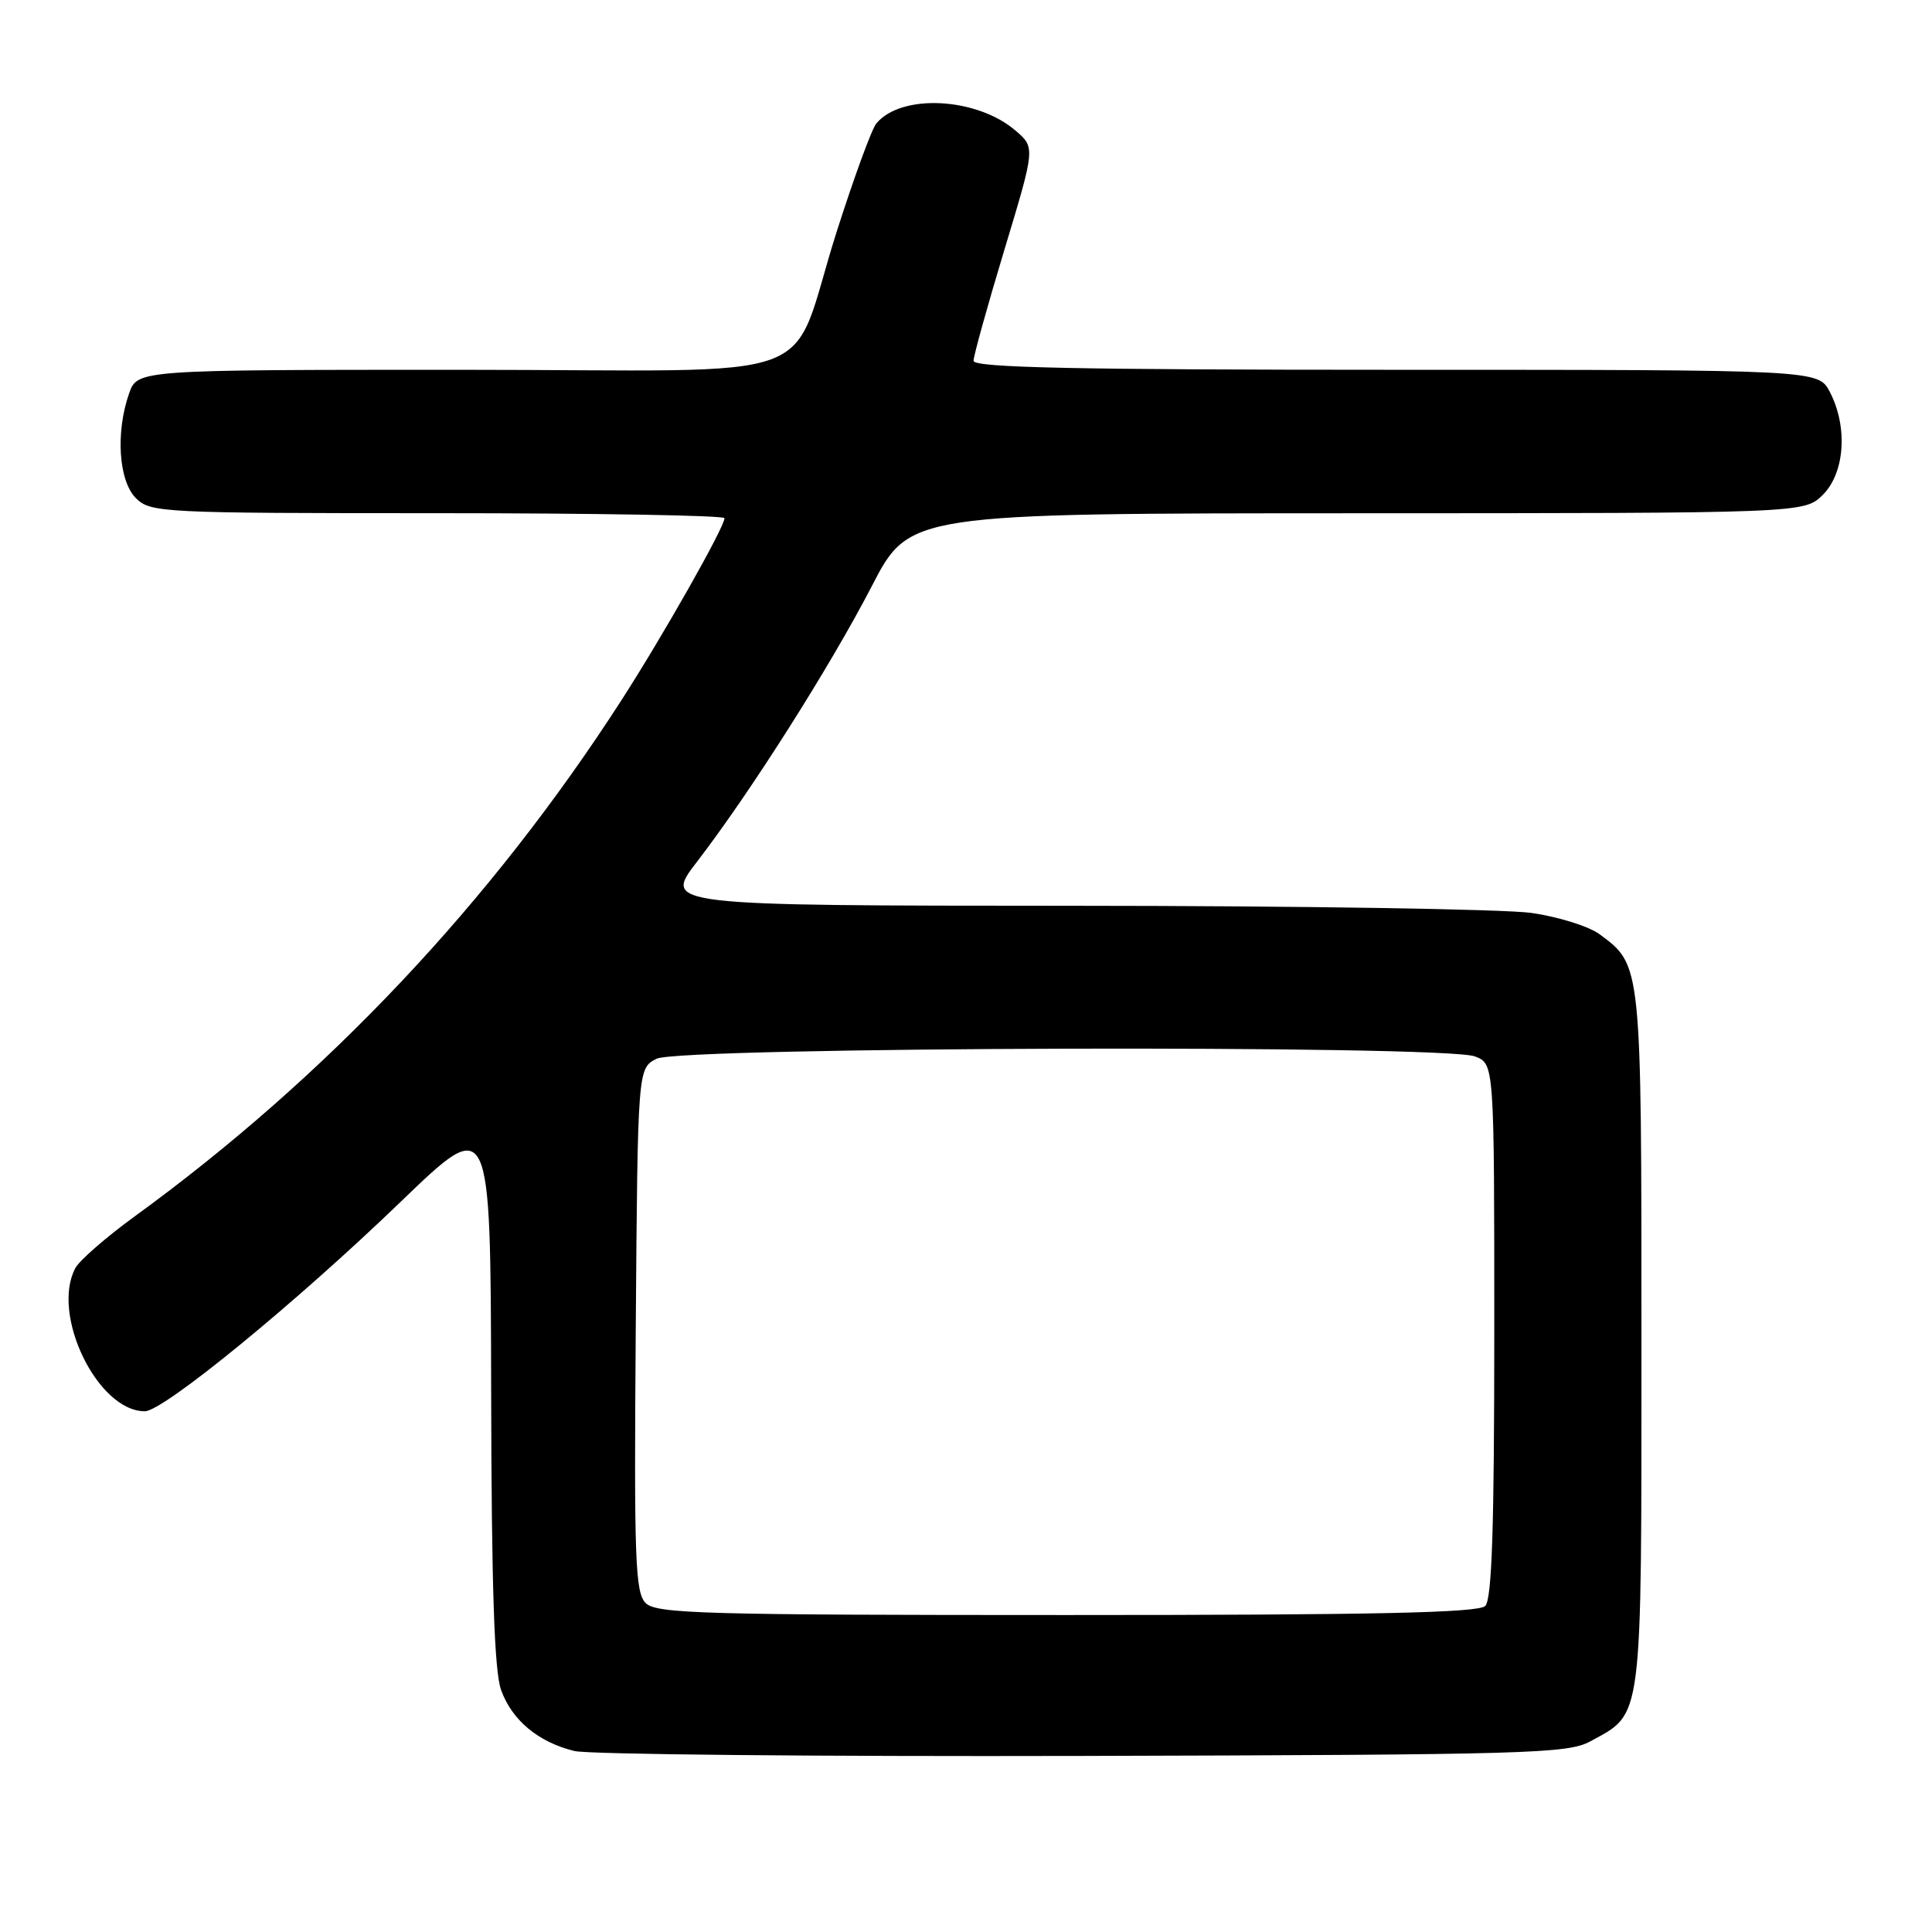<?xml version="1.0" encoding="UTF-8" standalone="no"?>
<!DOCTYPE svg PUBLIC "-//W3C//DTD SVG 1.1//EN" "http://www.w3.org/Graphics/SVG/1.1/DTD/svg11.dtd" >
<svg xmlns="http://www.w3.org/2000/svg" xmlns:xlink="http://www.w3.org/1999/xlink" version="1.1" viewBox="0 0 256 256">
 <g >
 <path fill="currentColor"
d=" M 210.74 230.73 C 217.73 226.91 217.50 228.71 217.50 177.54 C 217.50 127.59 217.53 127.92 211.95 123.79 C 210.54 122.75 206.49 121.48 202.95 120.97 C 199.40 120.46 172.06 120.03 142.19 120.02 C 87.88 120.00 87.88 120.00 92.36 114.18 C 99.41 105.02 110.04 88.26 115.50 77.70 C 120.50 68.02 120.50 68.02 179.80 68.01 C 239.09 68.00 239.09 68.00 241.55 65.55 C 244.45 62.64 244.87 56.58 242.47 51.95 C 240.95 49.00 240.95 49.00 184.97 49.00 C 142.44 49.00 129.00 48.71 129.00 47.81 C 129.00 47.16 130.84 40.53 133.09 33.09 C 137.18 19.55 137.18 19.55 134.57 17.31 C 129.43 12.89 119.43 12.37 116.12 16.36 C 115.51 17.08 113.17 23.49 110.90 30.59 C 104.24 51.45 110.86 49.00 61.07 49.00 C 18.20 49.00 18.20 49.00 17.10 52.15 C 15.30 57.30 15.72 63.72 18.00 66.00 C 19.93 67.93 21.33 68.00 58.00 68.00 C 78.90 68.00 96.00 68.30 96.00 68.66 C 96.00 69.85 87.83 84.28 82.28 92.88 C 65.06 119.59 43.27 142.69 17.83 161.19 C 14.06 163.93 10.53 167.01 9.99 168.02 C 6.70 174.16 12.93 187.00 19.19 187.00 C 21.66 187.00 39.20 172.64 53.15 159.19 C 65.00 147.77 65.00 147.77 65.08 184.13 C 65.13 210.46 65.50 221.45 66.40 223.94 C 67.84 227.95 71.35 230.86 76.12 232.02 C 77.98 232.47 108.30 232.76 143.50 232.67 C 202.66 232.51 207.74 232.37 210.74 230.73 Z  M 85.56 212.42 C 84.16 211.02 84.01 206.70 84.24 176.19 C 84.50 141.56 84.50 141.56 87.00 140.29 C 90.13 138.71 191.33 138.42 195.43 139.98 C 198.00 140.95 198.00 140.95 198.00 176.28 C 198.00 202.42 197.69 211.91 196.80 212.80 C 195.90 213.70 182.22 214.00 141.37 214.00 C 93.22 214.00 86.97 213.82 85.56 212.42 Z "/>
</g>
</svg>